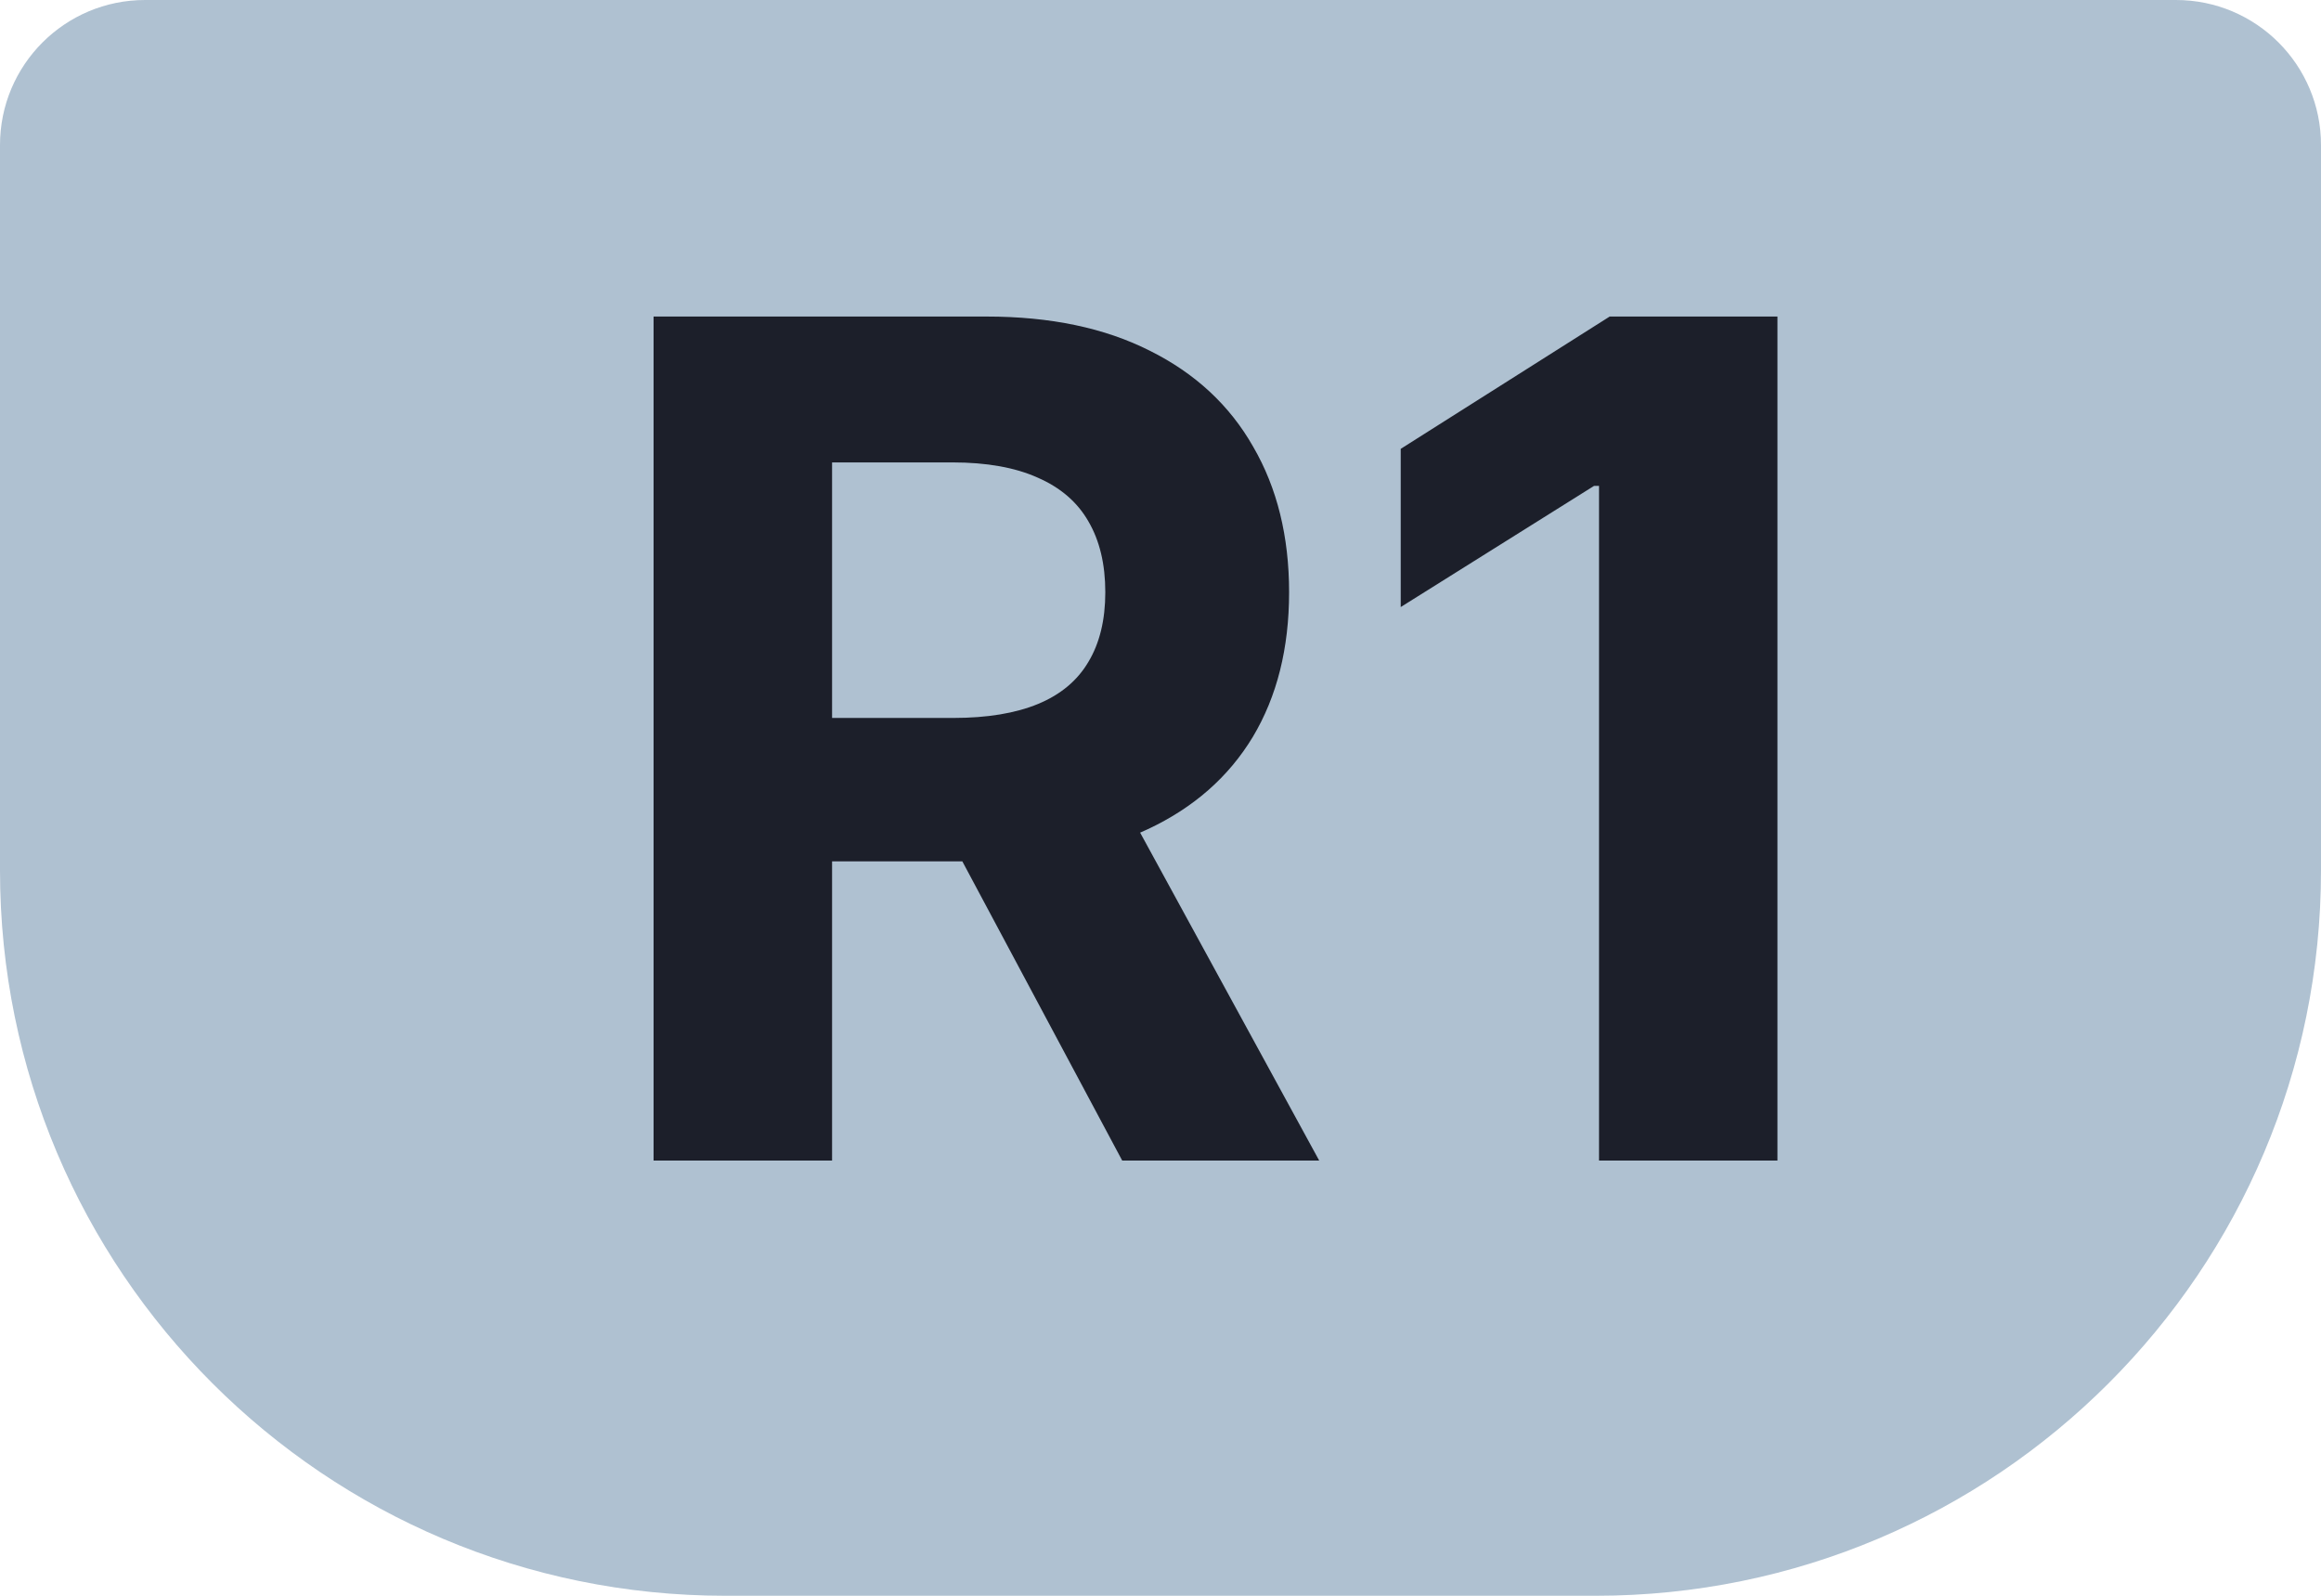 <svg width="32" height="22" viewBox="0 0 32 22" fill="none" xmlns="http://www.w3.org/2000/svg">
<path d="M0 2C0 0.895 0.895 0 2 0H30C31.105 0 32 0.895 32 2V12C32 17.523 27.523 22 22 22H10C4.477 22 0 17.523 0 12V2Z" fill="#AFC1D1"/>
<path d="M9.011 16V4.364H13.602C14.481 4.364 15.231 4.521 15.852 4.835C16.477 5.146 16.953 5.587 17.278 6.159C17.608 6.727 17.773 7.396 17.773 8.165C17.773 8.938 17.606 9.602 17.273 10.159C16.939 10.712 16.456 11.136 15.824 11.432C15.195 11.727 14.434 11.875 13.54 11.875H10.466V9.898H13.142C13.612 9.898 14.002 9.833 14.312 9.705C14.623 9.576 14.854 9.383 15.006 9.125C15.161 8.867 15.239 8.547 15.239 8.165C15.239 7.778 15.161 7.453 15.006 7.188C14.854 6.922 14.621 6.722 14.307 6.585C13.996 6.445 13.604 6.375 13.131 6.375H11.472V16H9.011ZM15.296 10.704L18.188 16H15.472L12.642 10.704H15.296ZM24.506 4.364V16H22.046V6.699H21.977L19.312 8.369V6.188L22.193 4.364H24.506Z" fill="#1C1F2A"/>
</svg>

